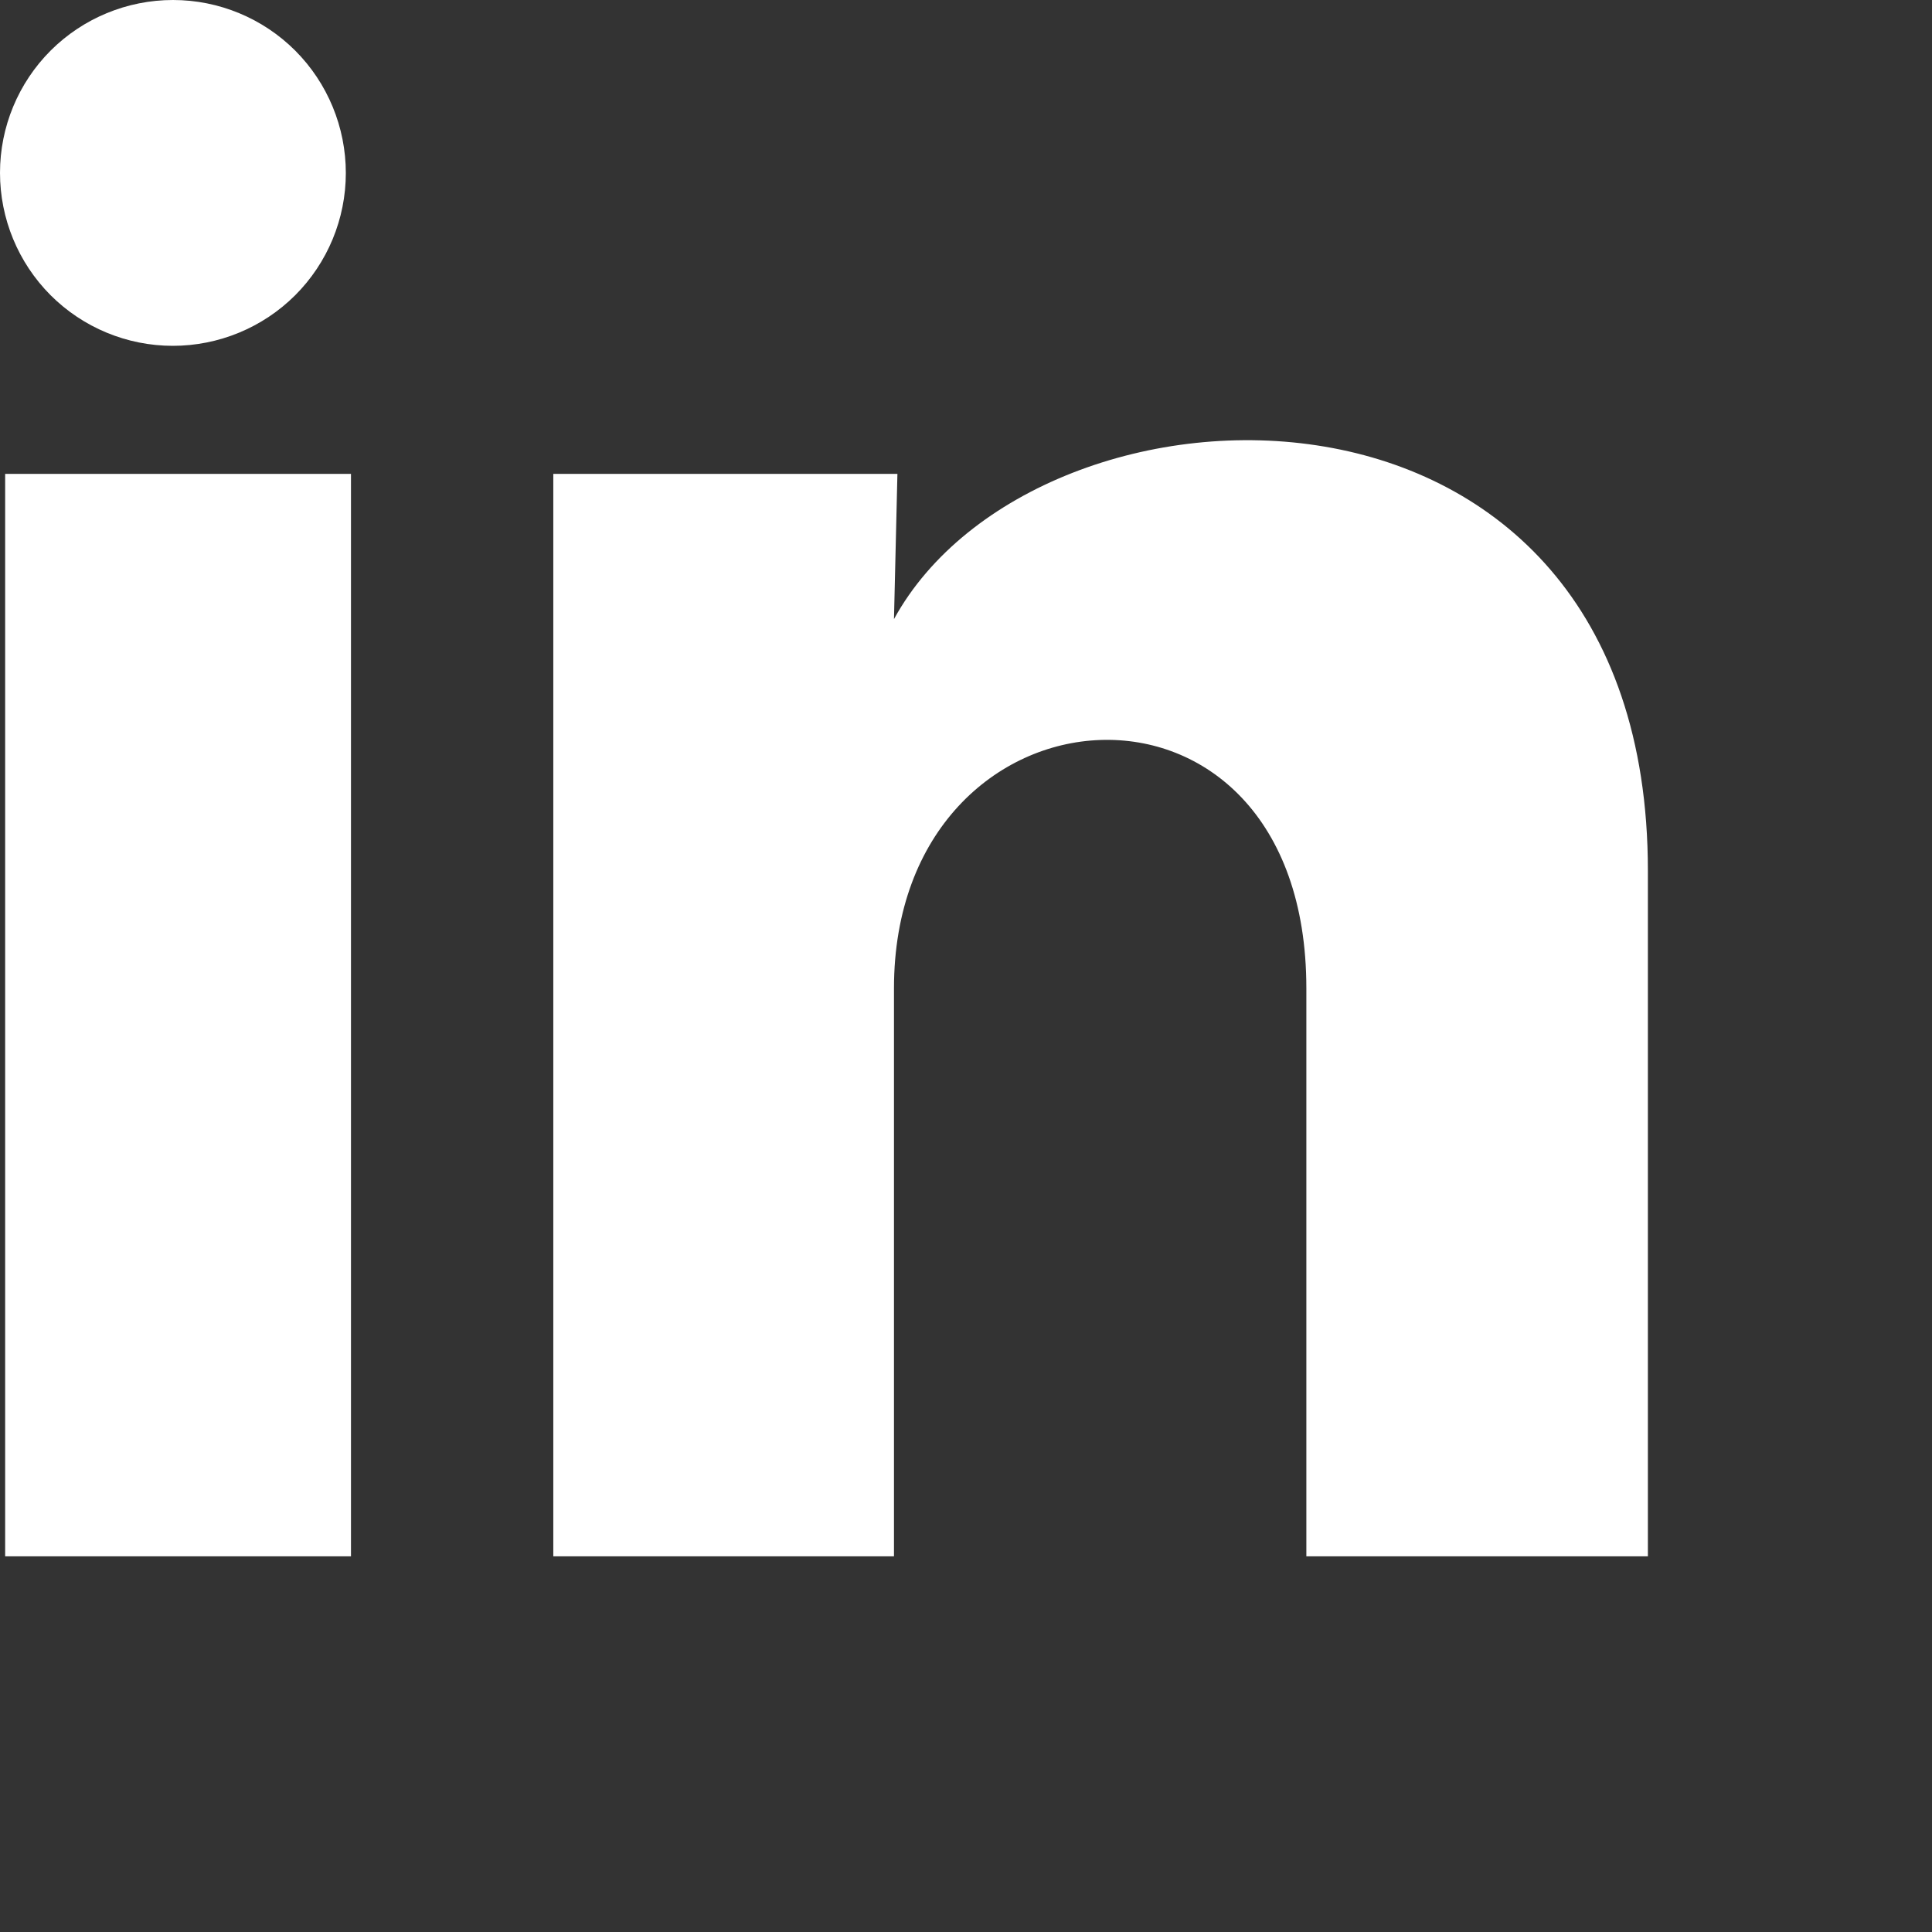 <svg width="18" height="18" viewBox="0 0 18 18" fill="none" xmlns="http://www.w3.org/2000/svg">
<rect x="0" y="0" width="18" height="18" fill="#333333" stroke="none"/>
<path d="M3.222 1.612C3.222 2.039 3.052 2.449 2.75 2.751C2.447 3.053 2.037 3.222 1.61 3.222C1.183 3.222 0.773 3.052 0.471 2.75C0.169 2.447 -0 2.037 2.09004e-07 1.61C0 1.183 0.17 0.773 0.472 0.471C0.775 0.169 1.185 -0 1.612 1.93818e-07C2.039 0 2.449 0.17 2.751 0.472C3.053 0.775 3.222 1.185 3.222 1.612ZM3.27 4.415H0.048V14.5H3.27V4.415ZM8.361 4.415H5.155V14.5H8.329V9.208C8.329 6.26 12.171 5.986 12.171 9.208V14.5H15.353V8.112C15.353 3.142 9.666 3.328 8.329 5.768L8.361 4.415Z" fill="white"/>
</svg>
